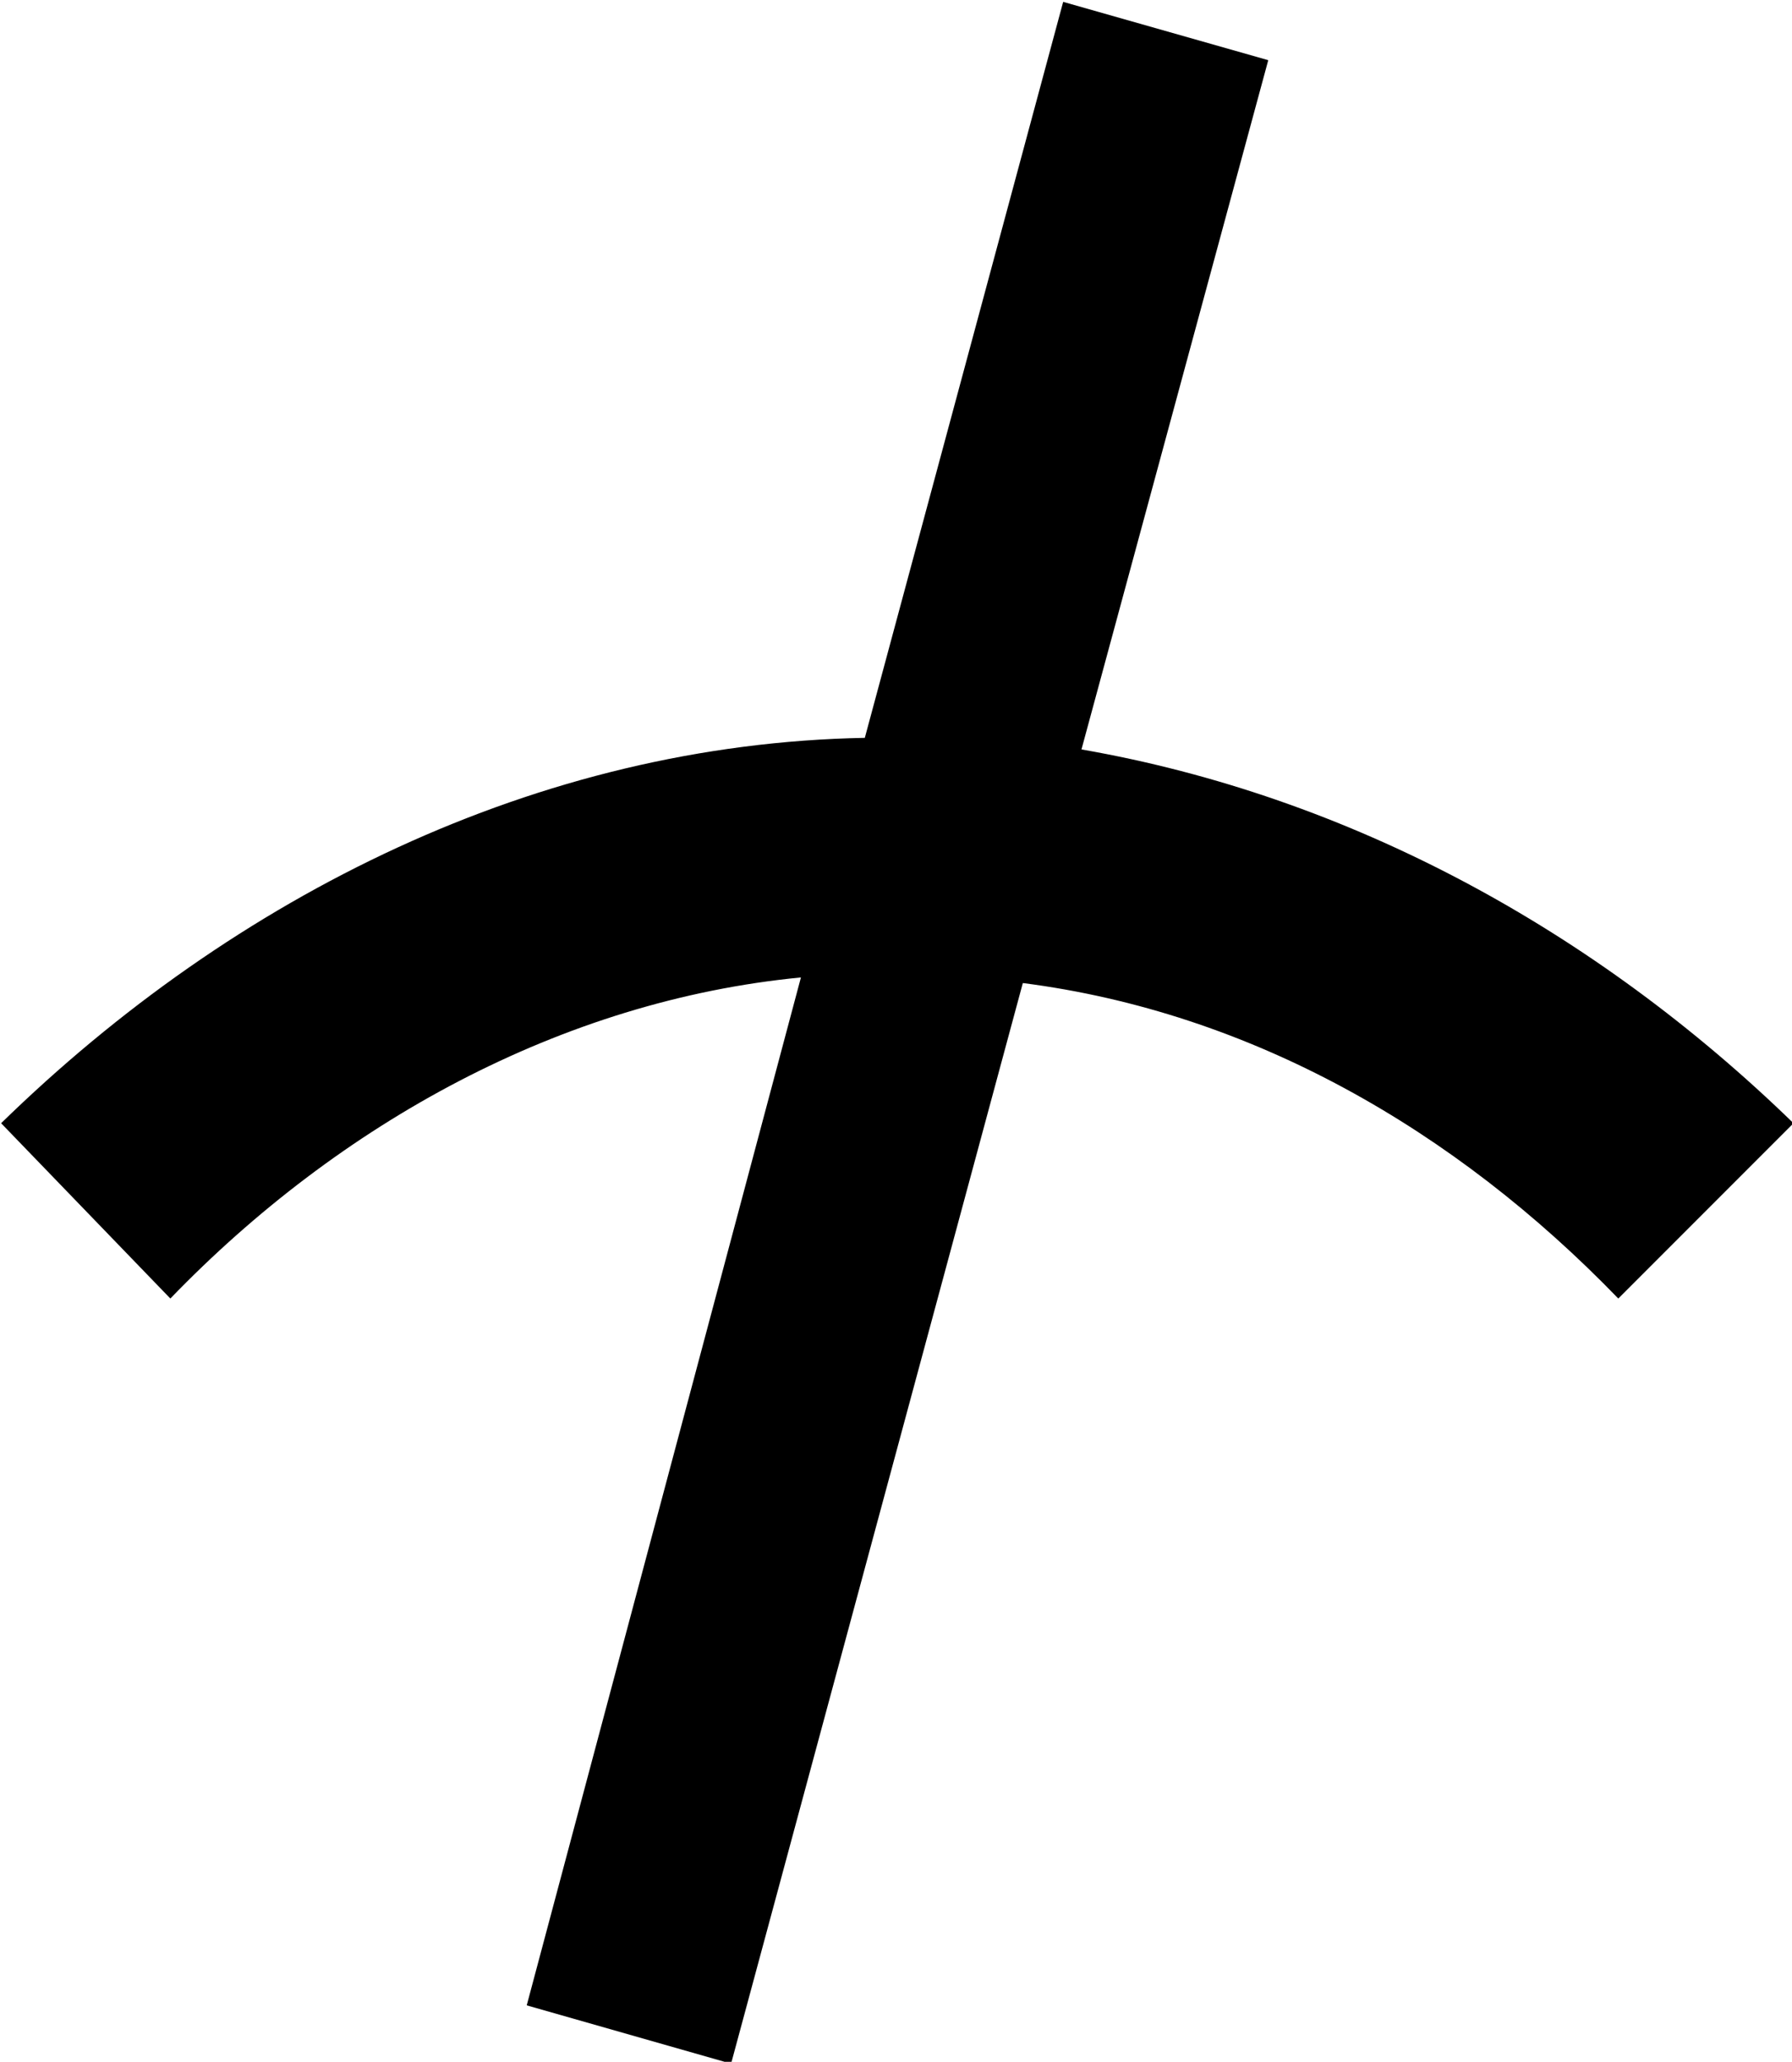 <?xml version="1.0" encoding="UTF-8"?>
<svg fill="#000000" version="1.1" viewBox="0 0 4.797 5.516" xmlns="http://www.w3.org/2000/svg" xmlns:xlink="http://www.w3.org/1999/xlink">
<defs>
<g id="a">
<path d="m3.734-5.5-0.531 1.969c-0.875 0.016-1.688 0.422-2.312 1.031l0.453 0.469c0.453-0.469 1.047-0.797 1.688-0.859l-0.734 2.75 0.547 0.156 0.781-2.891c0.609 0.078 1.156 0.391 1.594 0.844l0.469-0.469c-0.531-0.516-1.188-0.875-1.906-1l0.5-1.844z"/>
</g>
</defs>
<g transform="translate(-149.6 -129.26)">
<use x="148.712" y="134.765" xlink:href="#a"/>
</g>
</svg>
